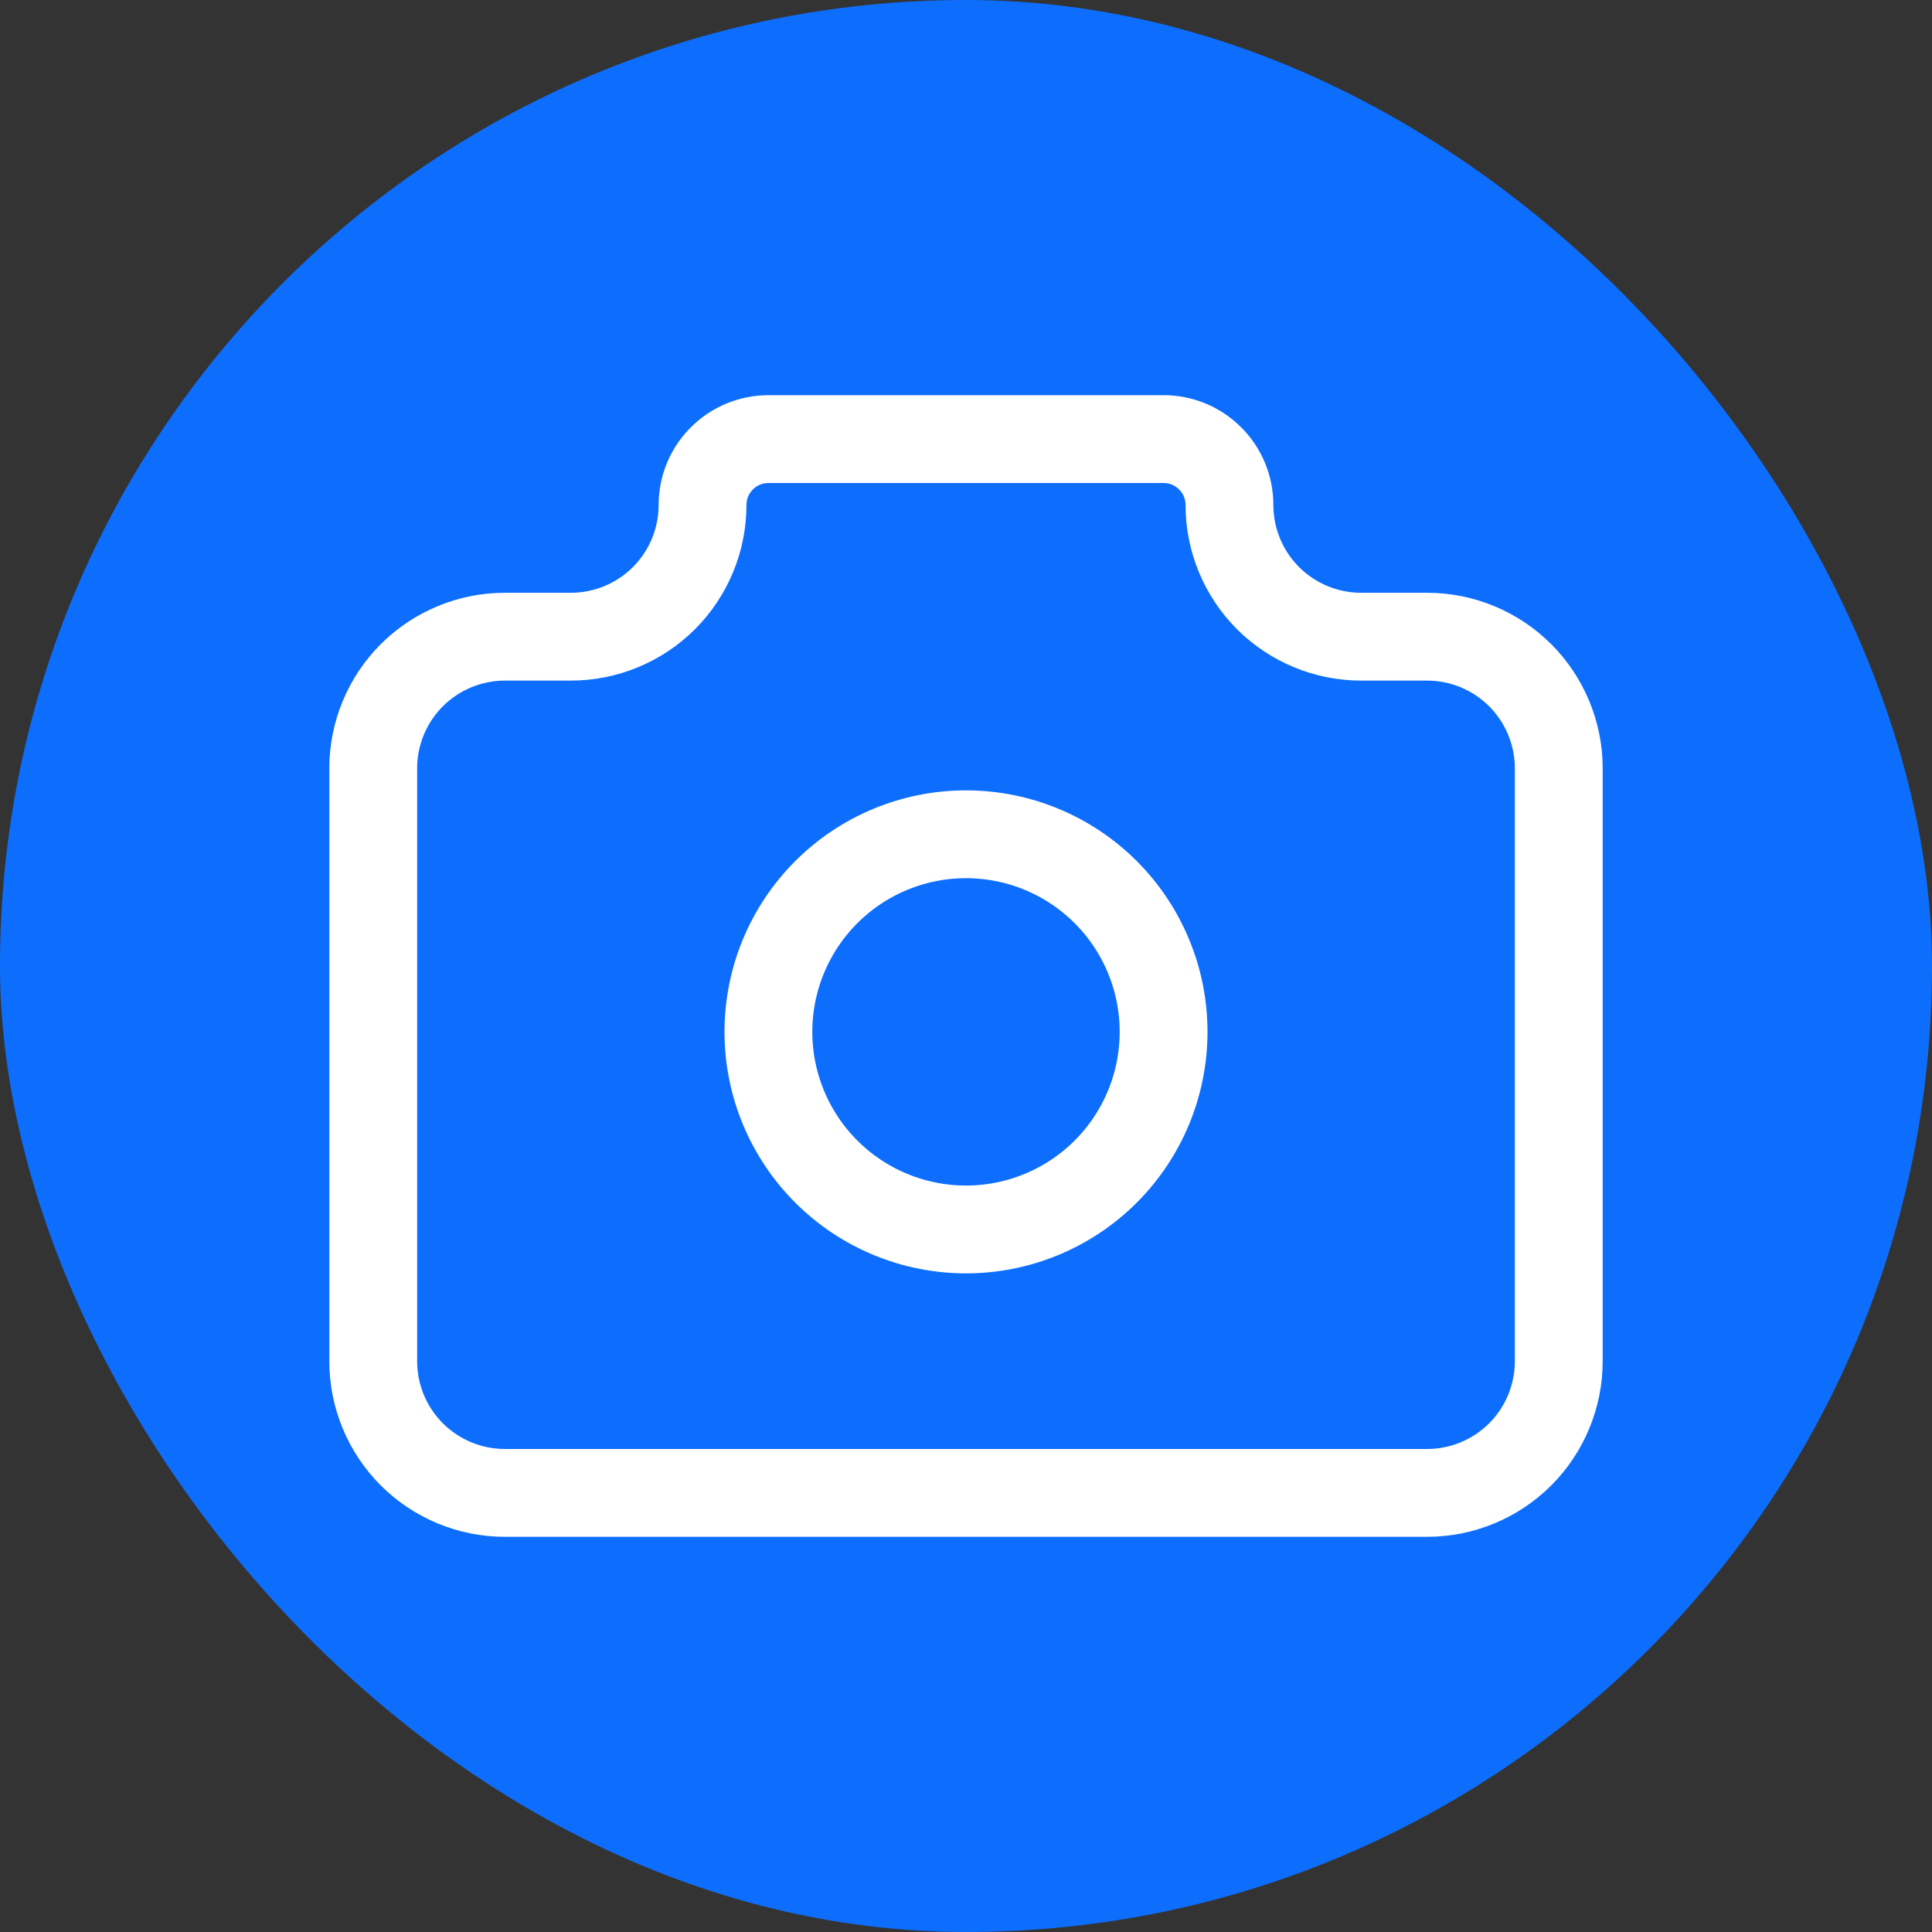<svg width="22" height="22" viewBox="0 0 22 22" fill="none" xmlns="http://www.w3.org/2000/svg">
<rect x="0" y="0" width="22" height="22" fill="#333333" stroke="none"/>
<rect width="22" height="22" rx="11" fill="#0D6EFD"/>
<path d="M5.75 7.25H6.5C6.898 7.25 7.279 7.092 7.561 6.811C7.842 6.529 8 6.148 8 5.75C8 5.551 8.079 5.36 8.22 5.22C8.36 5.079 8.551 5 8.75 5H13.25C13.449 5 13.64 5.079 13.78 5.22C13.921 5.36 14 5.551 14 5.75C14 6.148 14.158 6.529 14.439 6.811C14.721 7.092 15.102 7.25 15.5 7.25H16.25C16.648 7.25 17.029 7.408 17.311 7.689C17.592 7.971 17.75 8.352 17.75 8.75V15.5C17.75 15.898 17.592 16.279 17.311 16.561C17.029 16.842 16.648 17 16.25 17H5.75C5.352 17 4.971 16.842 4.689 16.561C4.408 16.279 4.25 15.898 4.25 15.5V8.75C4.25 8.352 4.408 7.971 4.689 7.689C4.971 7.408 5.352 7.25 5.75 7.25Z" stroke="white" stroke-linecap="round" stroke-linejoin="round"/>
<path d="M8.75 11.75C8.75 12.347 8.987 12.919 9.409 13.341C9.831 13.763 10.403 14 11 14C11.597 14 12.169 13.763 12.591 13.341C13.013 12.919 13.25 12.347 13.25 11.75C13.25 11.153 13.013 10.581 12.591 10.159C12.169 9.737 11.597 9.5 11 9.5C10.403 9.5 9.831 9.737 9.409 10.159C8.987 10.581 8.75 11.153 8.75 11.75Z" stroke="white" stroke-linecap="round" stroke-linejoin="round"/>
</svg>
